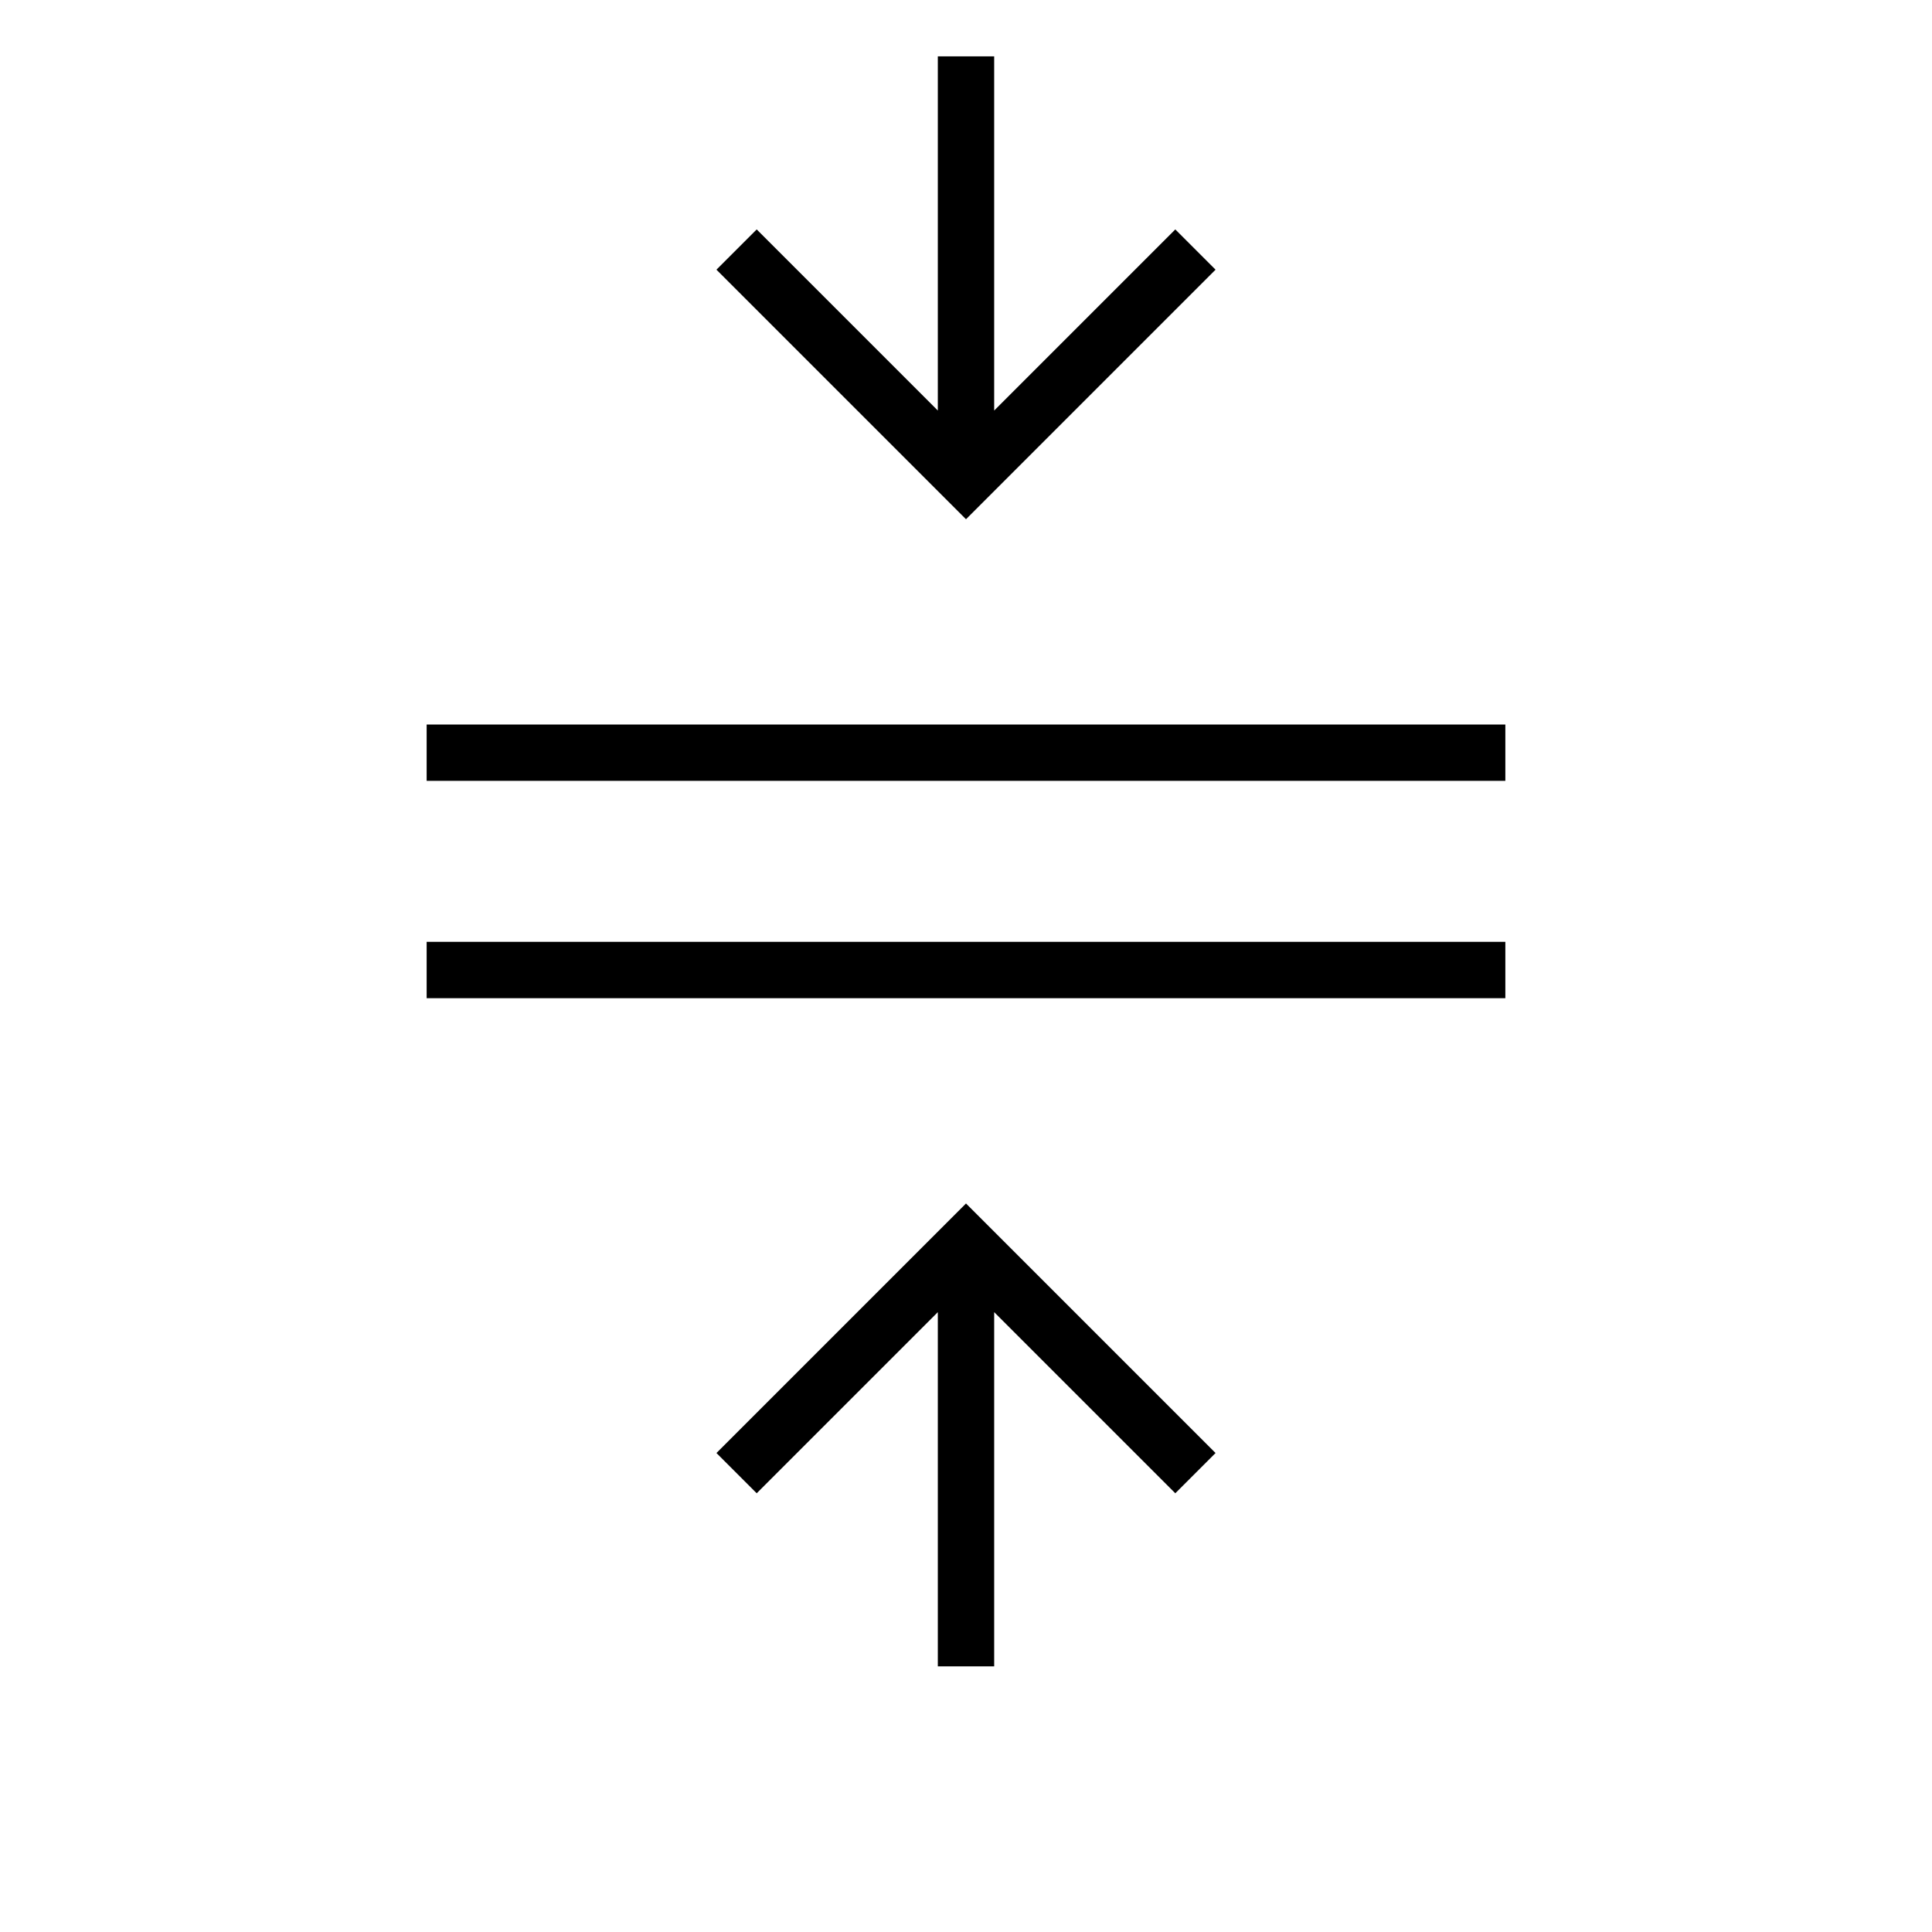 <svg xmlns="http://www.w3.org/2000/svg" height="24" viewBox="0 -960 960 960" width="24"><path d="M212-464v-28h536v28H212Zm0-108v-28h536v28H212Zm254 440v-176l-90 90-20-20 124-124 124 124-20 20-90-90v176h-28Zm14-570L356-826l20-20 90 90v-176h28v176l90-90 20 20-124 124Z"/></svg>